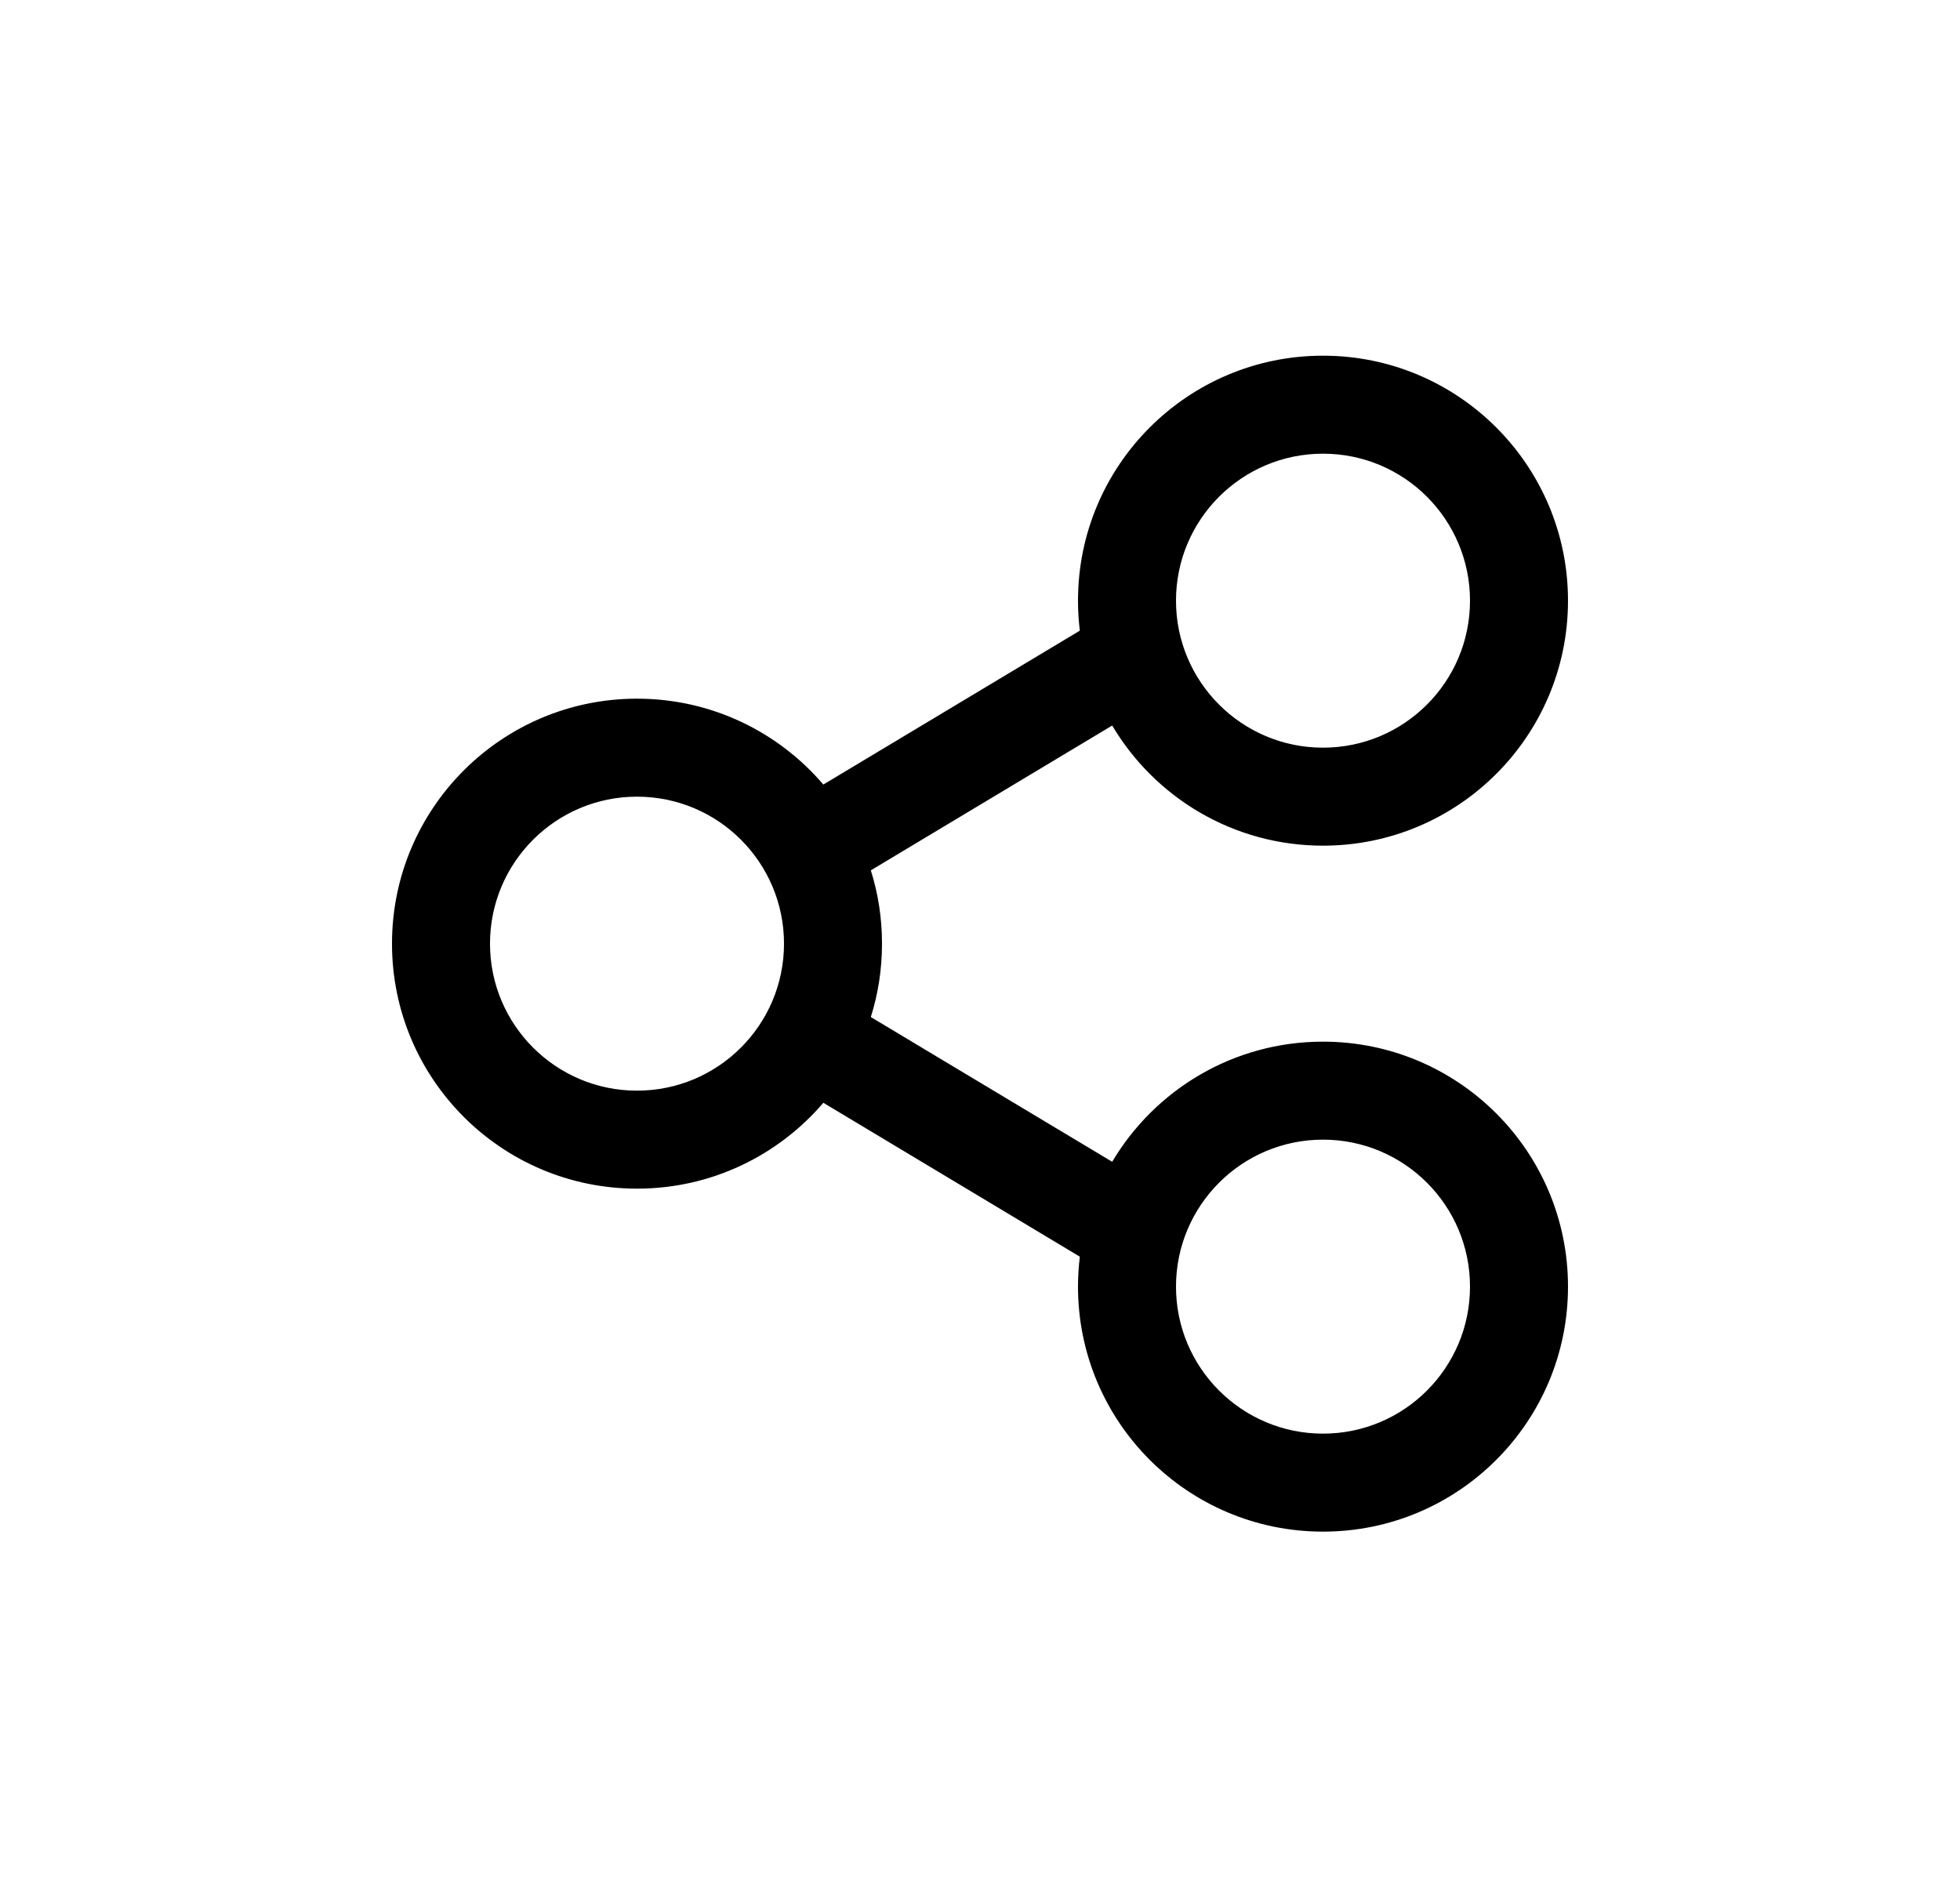 <svg width="27" height="26" viewBox="0 0 27 26" fill="none" xmlns="http://www.w3.org/2000/svg">
<path fill-rule="evenodd" clip-rule="evenodd" d="M18.225 4.9C20.089 4.9 21.6 6.411 21.6 8.275C21.6 10.139 20.089 11.65 18.225 11.65C16.99 11.65 15.909 10.986 15.321 9.995L11.996 11.99C12.097 12.309 12.15 12.648 12.15 13C12.15 13.352 12.097 13.691 11.996 14.011L15.321 16.005C15.909 15.014 16.99 14.35 18.225 14.35C20.089 14.35 21.6 15.861 21.6 17.725C21.6 19.589 20.089 21.1 18.225 21.1C16.361 21.1 14.85 19.589 14.85 17.725C14.85 17.585 14.859 17.448 14.875 17.312L11.342 15.192C10.723 15.916 9.803 16.375 8.775 16.375C6.911 16.375 5.4 14.864 5.4 13C5.4 11.136 6.911 9.625 8.775 9.625C9.803 9.625 10.723 10.084 11.342 10.808L14.875 8.688C14.859 8.553 14.85 8.415 14.85 8.275C14.85 6.411 16.361 4.9 18.225 4.9ZM18.225 6.25C19.344 6.25 20.25 7.157 20.25 8.275C20.25 9.393 19.344 10.3 18.225 10.3C17.107 10.3 16.2 9.393 16.2 8.275C16.2 7.157 17.107 6.25 18.225 6.25ZM8.775 10.975C9.894 10.975 10.8 11.882 10.8 13C10.8 14.118 9.894 15.025 8.775 15.025C7.657 15.025 6.75 14.118 6.75 13C6.75 11.882 7.657 10.975 8.775 10.975ZM20.25 17.725C20.25 16.607 19.344 15.7 18.225 15.7C17.107 15.7 16.2 16.607 16.2 17.725C16.2 18.843 17.107 19.75 18.225 19.75C19.344 19.75 20.25 18.843 20.25 17.725Z" fill="black"/>
</svg>
